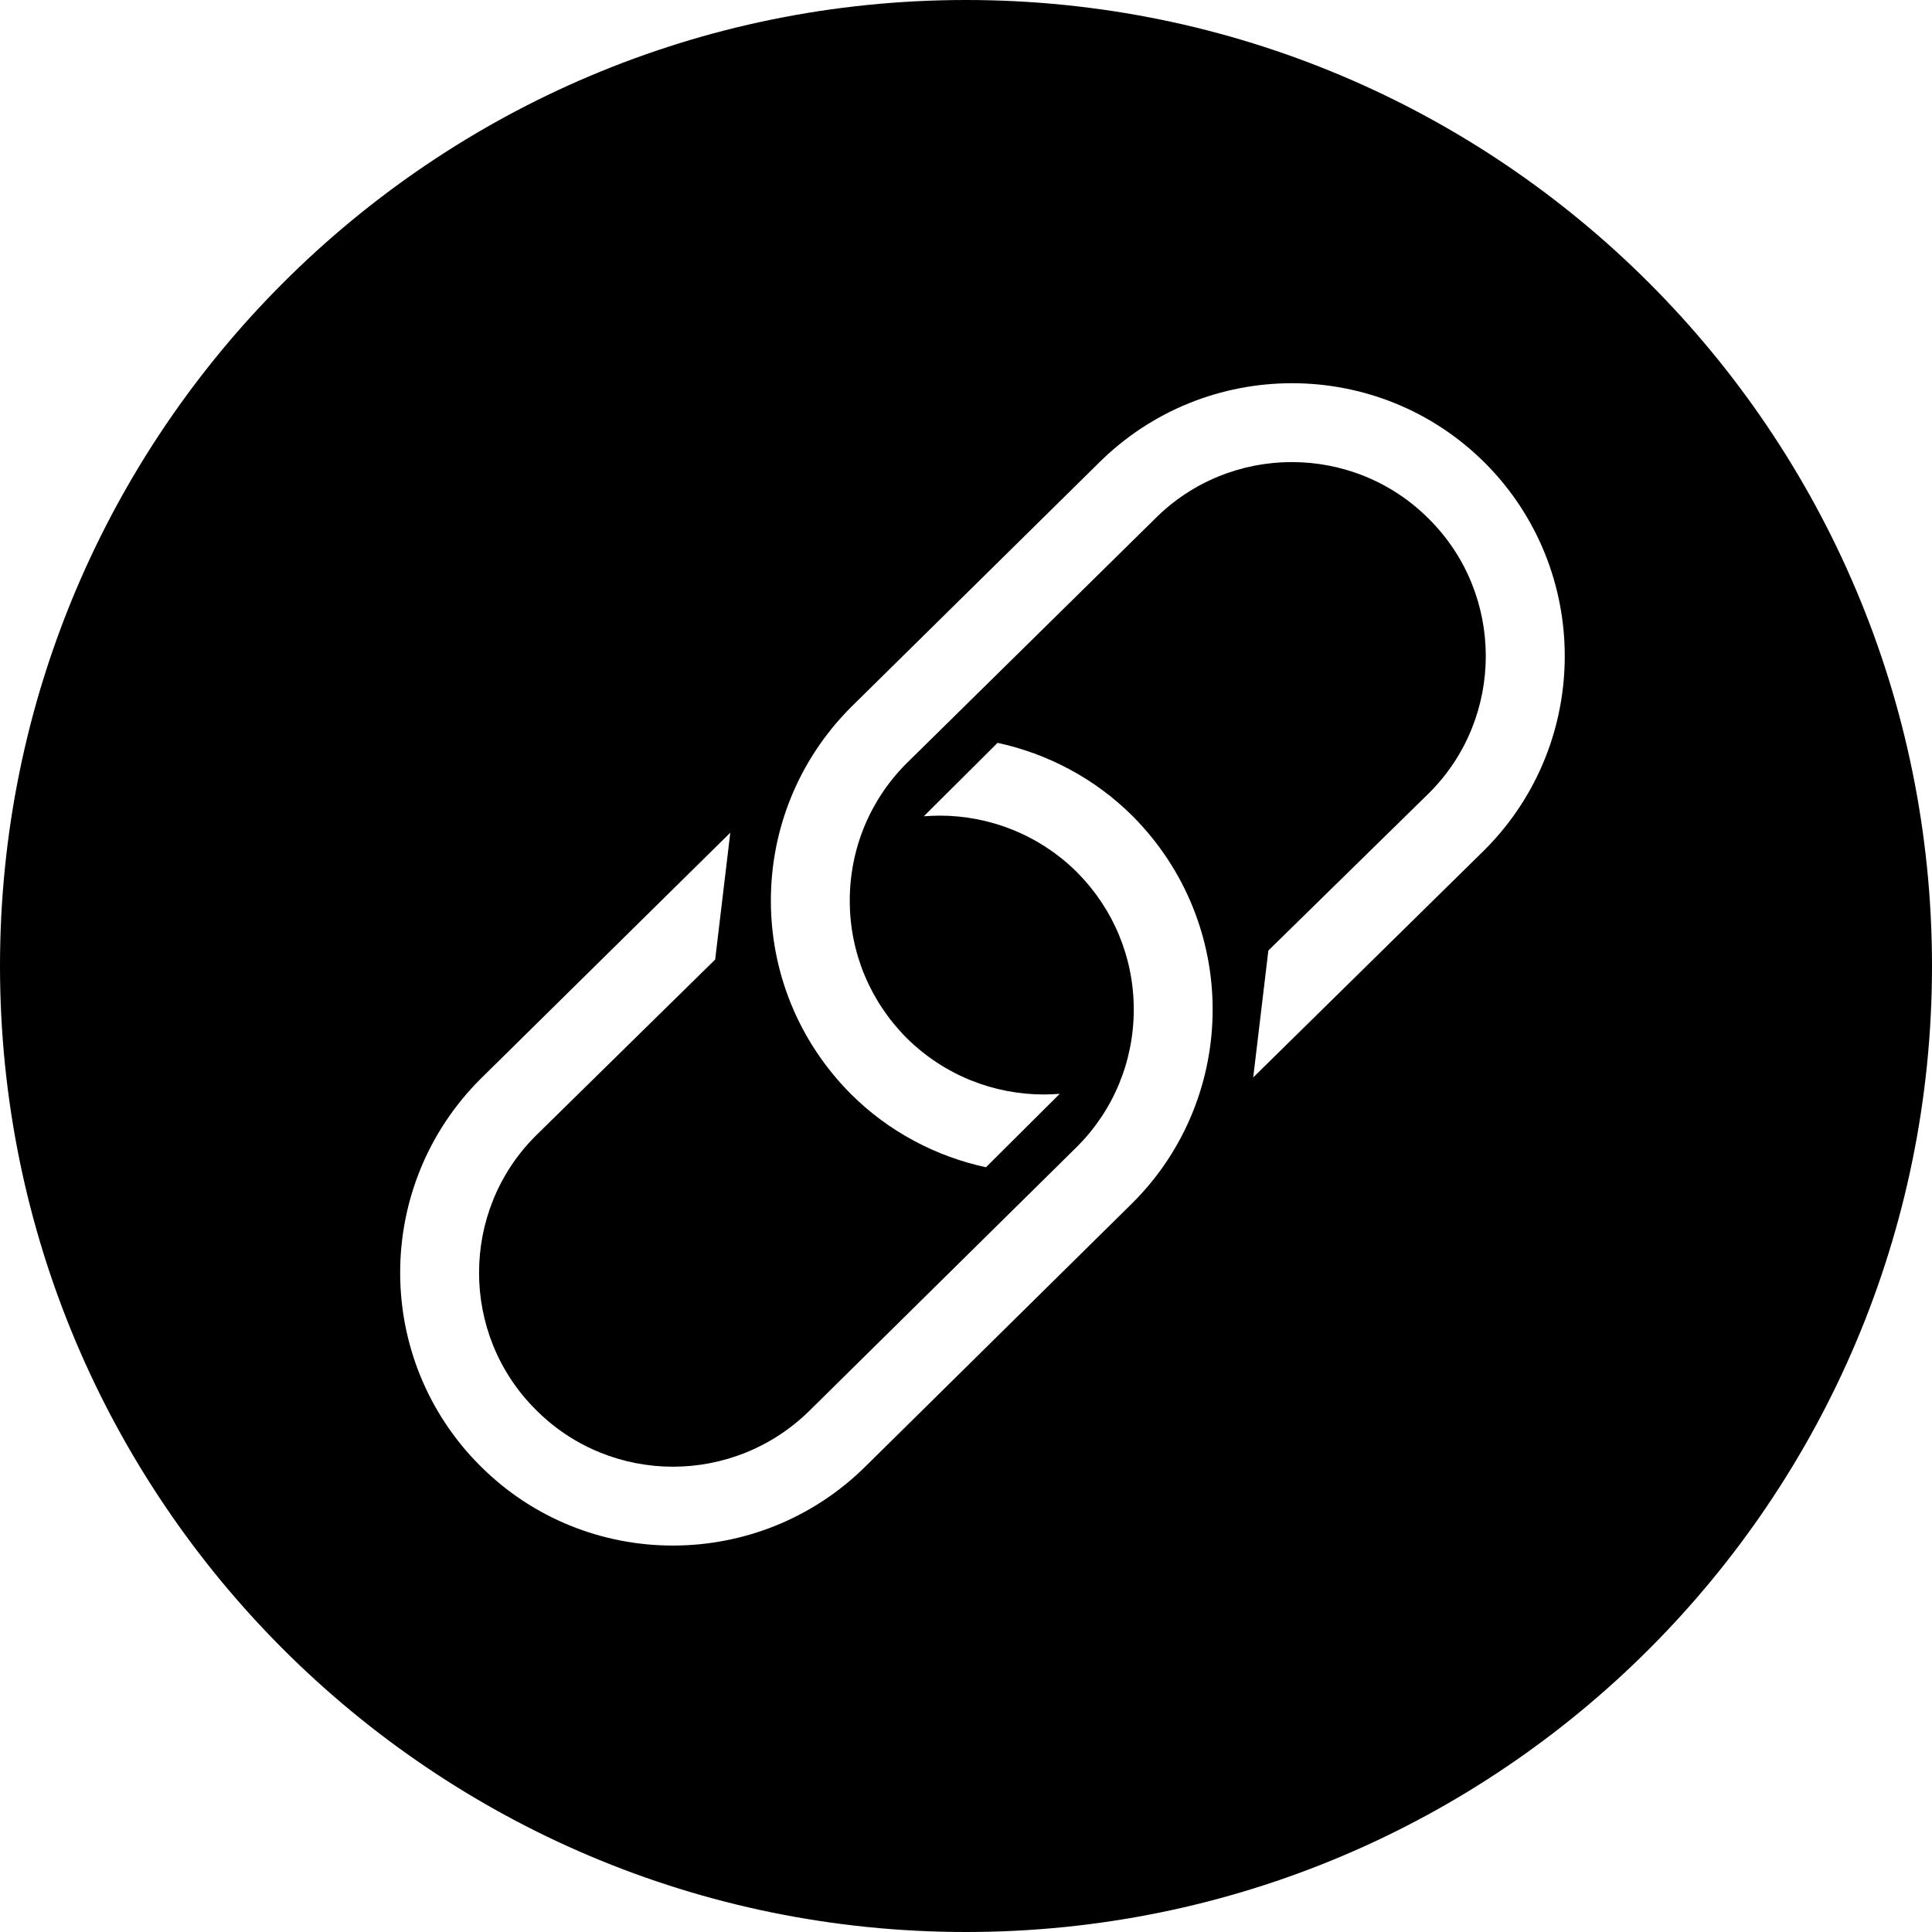 <?xml version="1.0" encoding="UTF-8"?>
<svg id="Layer_1" data-name="Layer 1" xmlns="http://www.w3.org/2000/svg" viewBox="0 0 60 60">
  <g id="Ellipse_1" data-name="Ellipse 1">
    <path d="m30,0C13.43,0,0,13.44,0,30s13.43,30,30,30,30-13.43,30-30S46.57,0,30,0Zm5.18,37.35l-8.28,8.17c-3.31,3.3-8.69,3.31-11.99,0-3.31-3.31-3.31-8.68,0-12l7.77-7.66-.47,3.94-5.57,5.47c-2.35,2.34-2.35,6.17,0,8.51,1.17,1.18,2.72,1.77,4.26,1.77s3.09-.59,4.27-1.77l8.28-8.17c1.13-1.13,1.76-2.65,1.76-4.26s-.63-3.12-1.76-4.26c-1.18-1.17-2.72-1.76-4.27-1.76-.16,0-.32.01-.49.02l2.29-2.28c1.53.33,3.01,1.09,4.2,2.28,1.65,1.66,2.48,3.83,2.48,6s-.83,4.35-2.48,6Zm10.94-10.97l-7.2,7.08.47-3.94,4.99-4.89c2.35-2.34,2.35-6.17,0-8.51-1.17-1.18-2.72-1.77-4.26-1.77s-3.09.59-4.26,1.77l-7.71,7.59c-1.13,1.13-1.76,2.65-1.76,4.26s.63,3.12,1.76,4.26c1.18,1.17,2.72,1.76,4.27,1.76.16,0,.32-.01.49-.02l-2.29,2.28c-1.53-.33-3.01-1.09-4.2-2.28-1.65-1.66-2.48-3.82-2.48-6s.83-4.34,2.48-6l7.7-7.59c3.31-3.3,8.69-3.31,12,0,3.3,3.31,3.3,8.68,0,12Z"/>
  </g>
</svg>